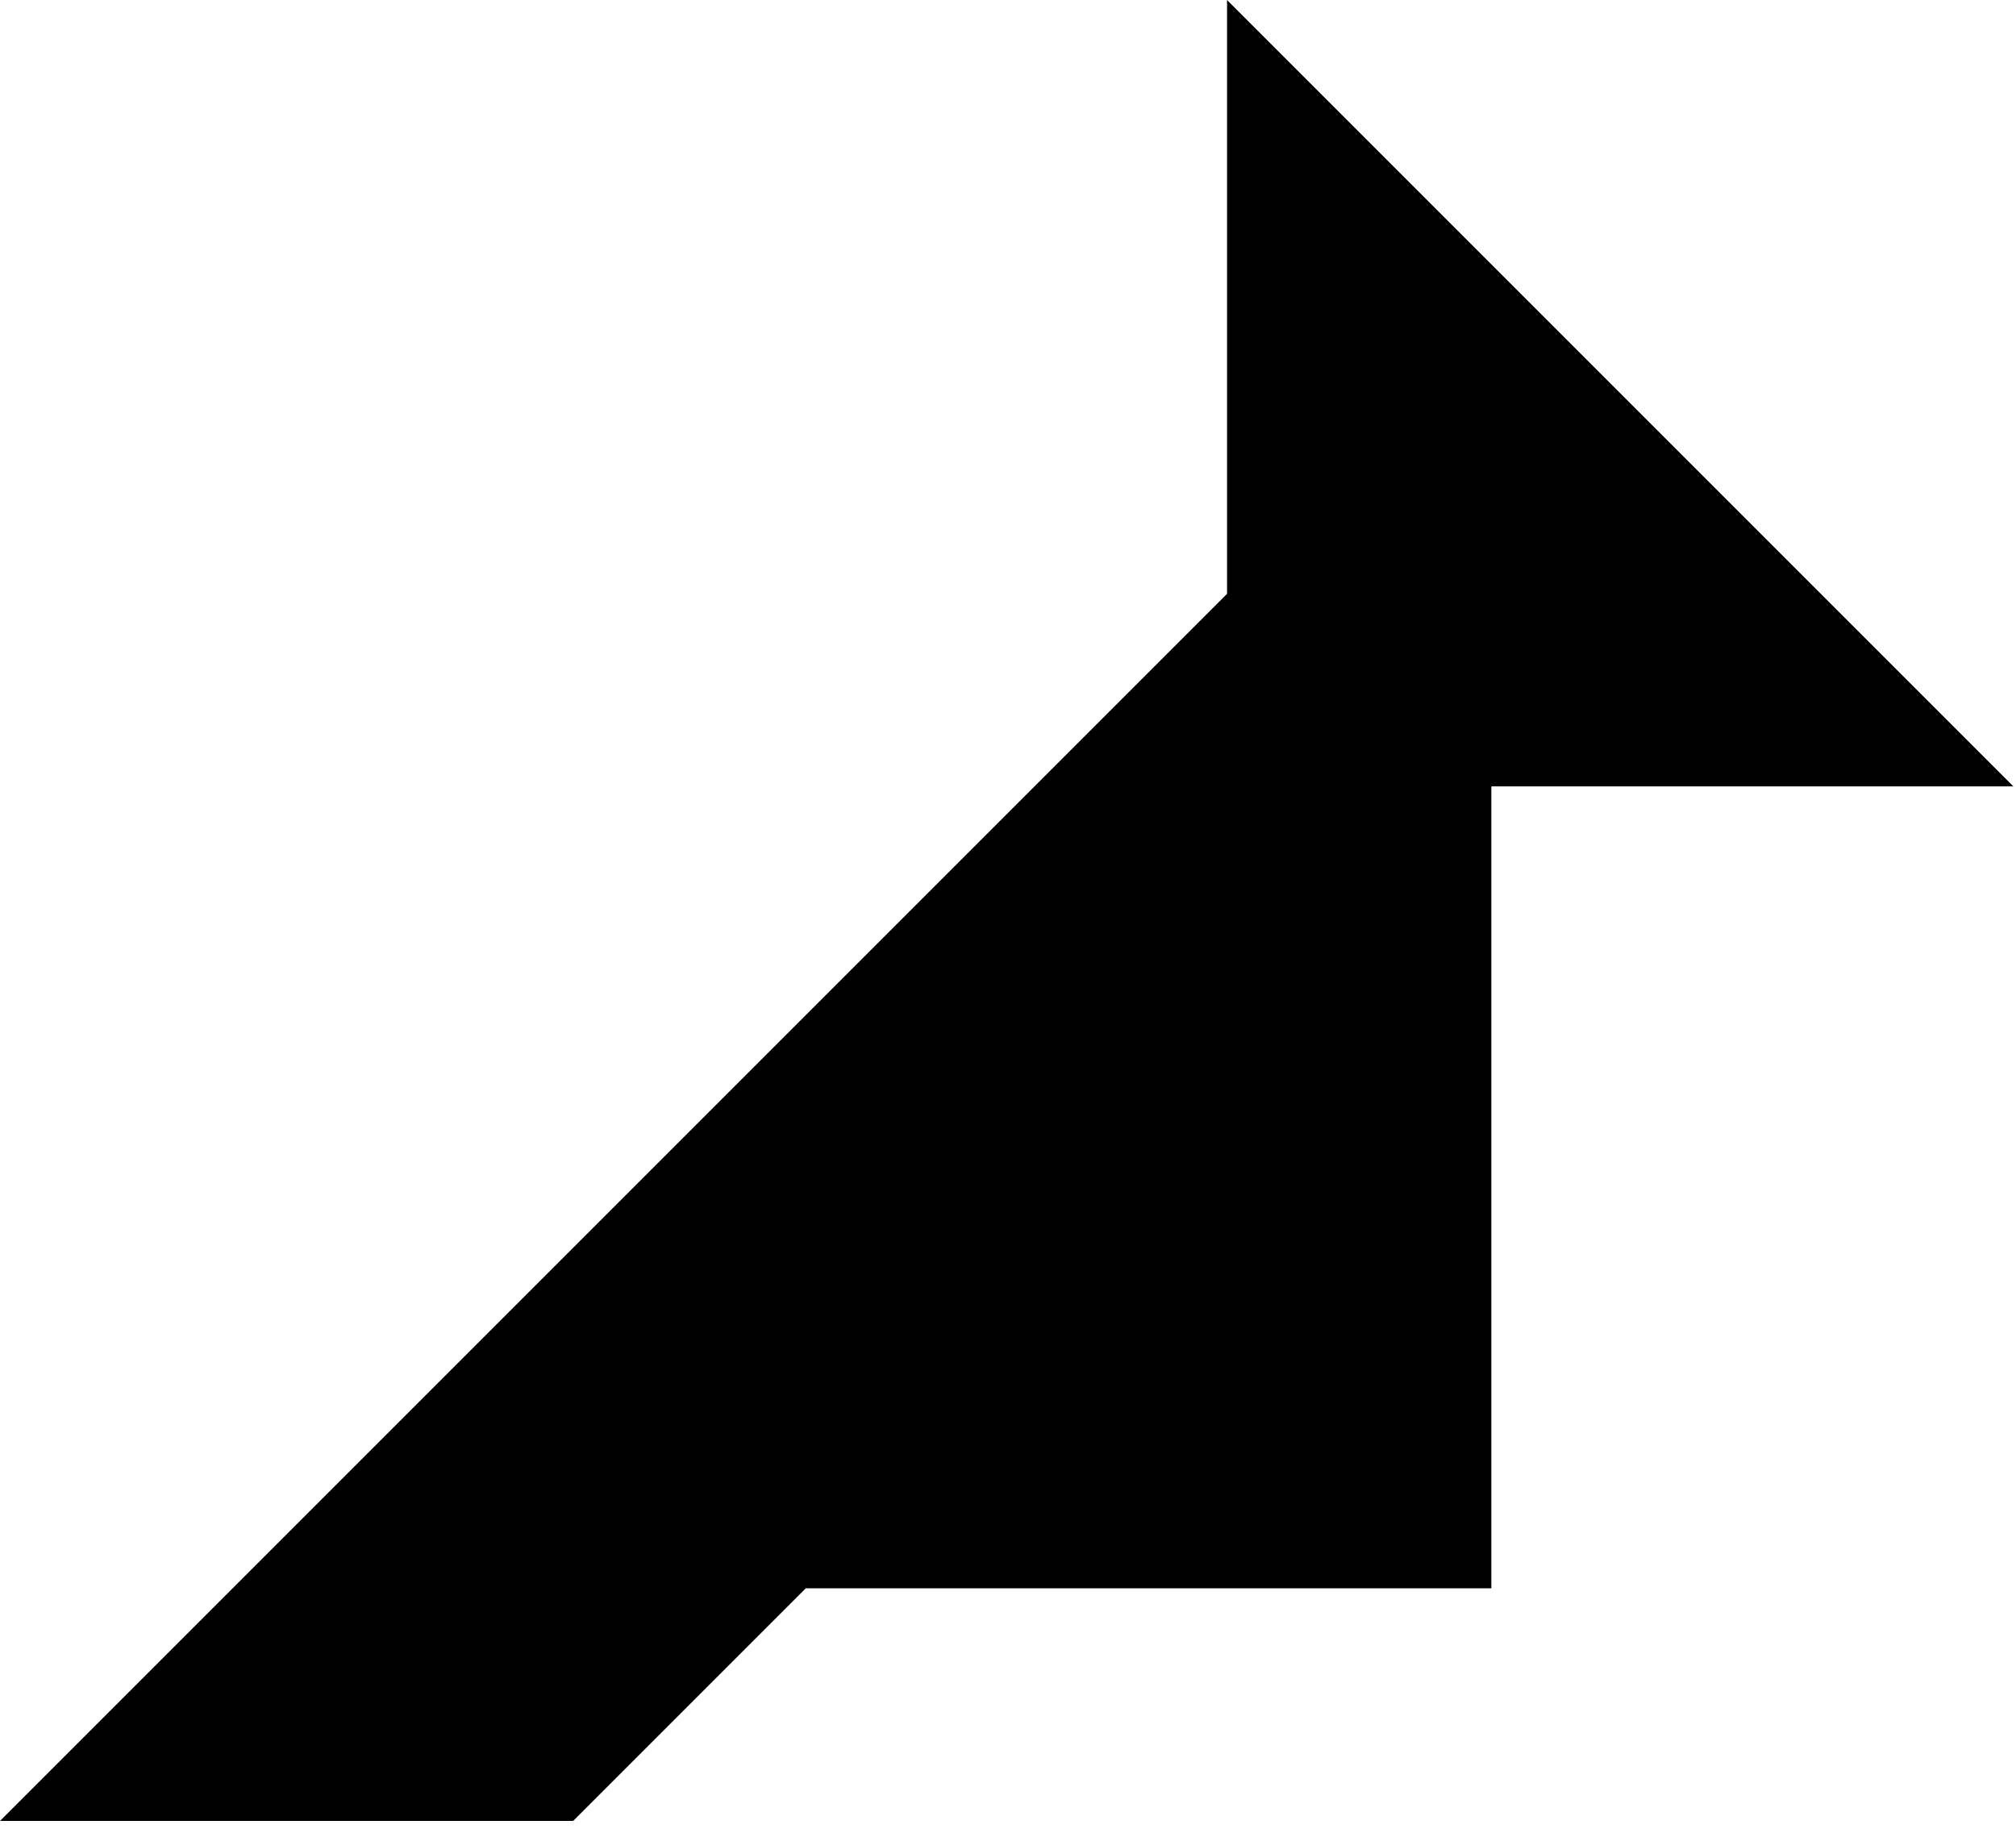 <svg version="1.2" xmlns="http://www.w3.org/2000/svg" viewBox="0 0 312 283" width="312" height="283">
	<title>irra-studio-svg</title>
	<style>
		.s0 { fill: #000000 } 
	</style>
	<g>
		<g>
			<g>
				<path class="s0" d="m311.6 121.7l-121.7-121.7v91.9l-189.9 189.9h88.7l36-36h106.1v-124.1z"/>
			</g>
		</g>
	</g>
</svg>